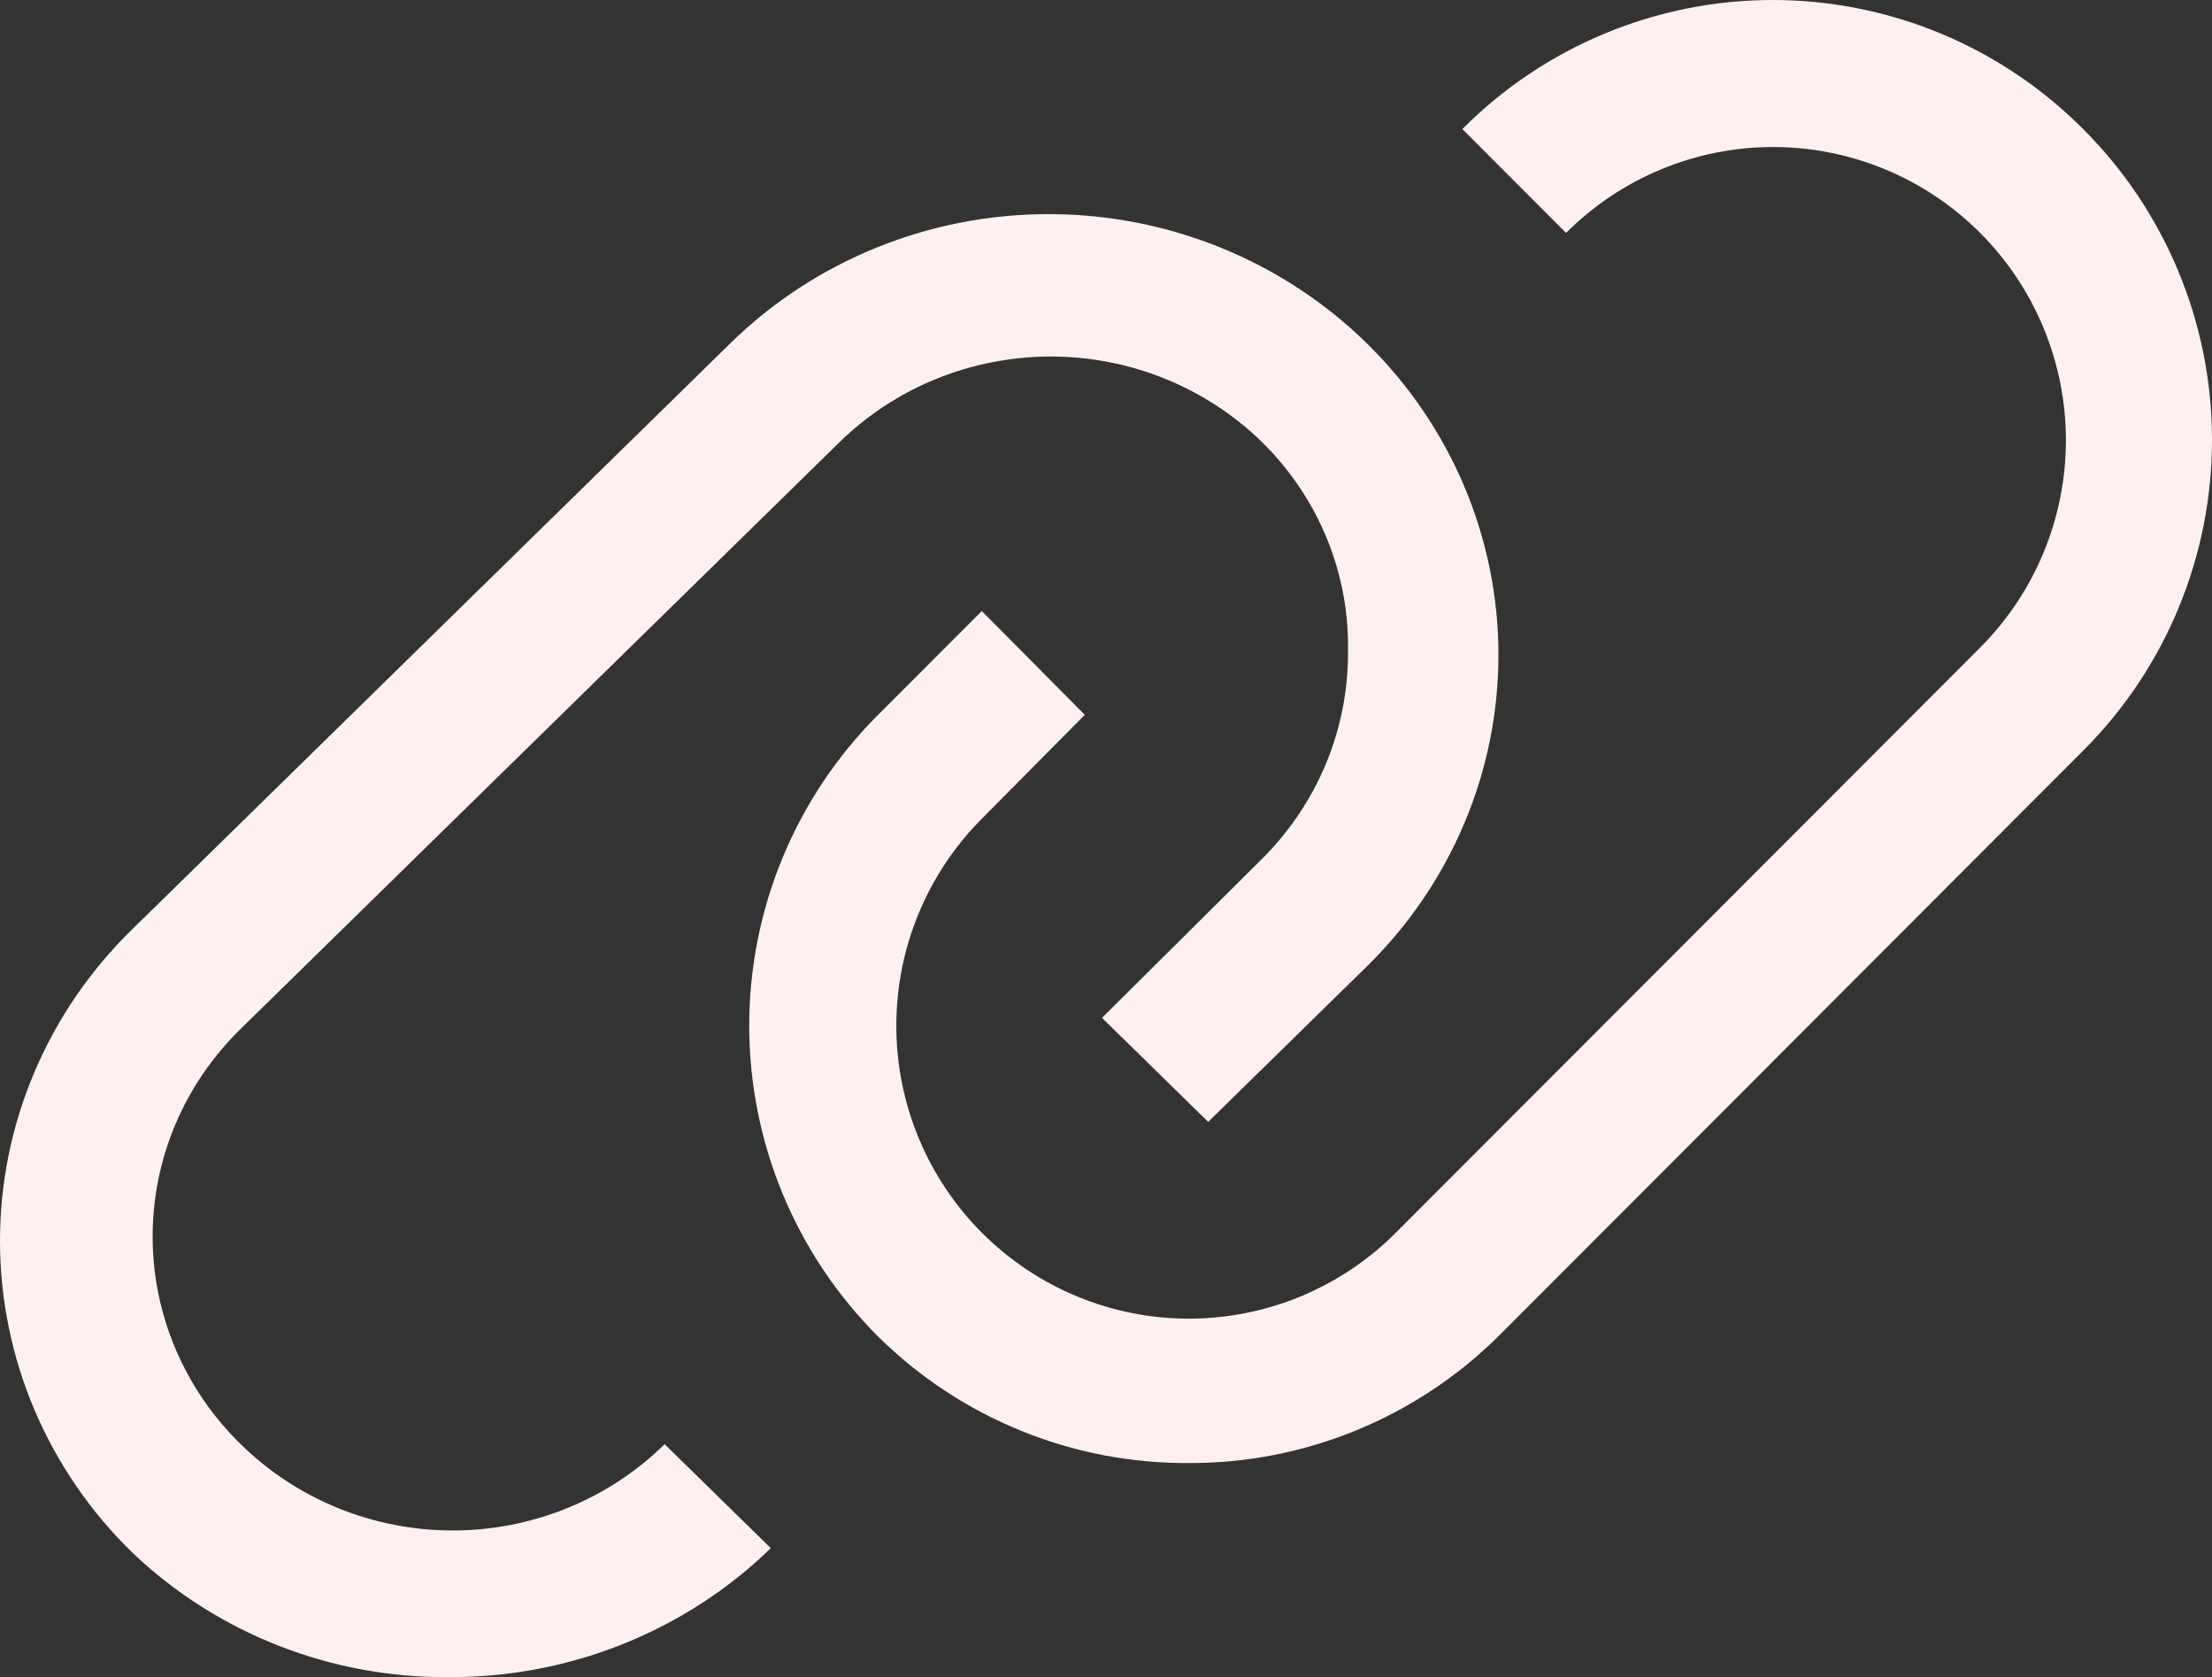 <svg width="62" height="47" viewBox="0 0 62 47" fill="none" xmlns="http://www.w3.org/2000/svg">
<rect x="0" y="0" width="62" height="47" fill="#333333" stroke="none"/>
<path d="M58.388 3.617C57.247 2.47 55.891 1.561 54.398 0.94C52.905 0.319 51.304 0 49.688 0C48.071 0 46.471 0.319 44.978 0.94C43.485 1.561 42.129 2.47 40.988 3.617L43.895 6.527C44.657 5.764 45.562 5.159 46.557 4.746C47.553 4.333 48.62 4.12 49.698 4.12C50.776 4.12 51.843 4.333 52.839 4.746C53.834 5.159 54.739 5.764 55.501 6.527C56.263 7.29 56.868 8.196 57.28 9.193C57.693 10.19 57.905 11.258 57.905 12.338C57.905 13.417 57.693 14.485 57.28 15.482C56.868 16.479 56.263 17.385 55.501 18.148L39.126 34.544C37.589 36.085 35.504 36.952 33.33 36.954C31.155 36.956 29.068 36.092 27.529 34.554C25.99 33.016 25.125 30.928 25.123 28.751C25.121 26.574 25.983 24.485 27.519 22.944L30.405 20.033L27.519 17.123L24.612 20.033C23.467 21.176 22.559 22.533 21.939 24.028C21.319 25.523 21 27.125 21 28.744C21 30.362 21.319 31.965 21.939 33.459C22.559 34.954 23.467 36.312 24.612 37.454C26.928 39.743 30.058 41.019 33.312 41C34.935 41.007 36.543 40.691 38.043 40.072C39.543 39.453 40.906 38.542 42.053 37.393L58.428 20.997C60.723 18.686 62.008 15.557 62 12.298C61.992 9.04 60.693 5.917 58.388 3.617Z" fill="#FFF0F0"/>
<path d="M6.747 40.471C5.965 39.708 5.344 38.801 4.92 37.803C4.496 36.804 4.278 35.733 4.278 34.652C4.278 33.57 4.496 32.499 4.92 31.5C5.344 30.502 5.965 29.595 6.747 28.832L23.512 12.41C24.291 11.643 25.216 11.035 26.236 10.62C27.256 10.205 28.349 9.991 29.453 9.991C30.557 9.991 31.65 10.205 32.67 10.62C33.689 11.035 34.615 11.643 35.394 12.41C36.171 13.179 36.783 14.093 37.194 15.098C37.604 16.103 37.804 17.178 37.783 18.26C37.789 19.346 37.576 20.422 37.155 21.426C36.734 22.43 36.114 23.343 35.331 24.111L30.888 28.524L33.864 31.439L38.307 27.087C40.671 24.771 42 21.629 42 18.352C42 15.076 40.671 11.934 38.307 9.618C35.942 7.301 32.734 6 29.39 6C26.046 6 22.838 7.301 20.473 9.618L3.709 26.04C2.533 27.185 1.601 28.546 0.964 30.045C0.328 31.544 0 33.151 0 34.775C0 36.398 0.328 38.006 0.964 39.505C1.601 41.004 2.533 42.365 3.709 43.509C6.095 45.785 9.306 47.04 12.636 46.999C15.995 47.002 19.22 45.703 21.605 43.386L18.629 40.471C17.85 41.238 16.924 41.846 15.905 42.261C14.885 42.676 13.792 42.89 12.688 42.89C11.584 42.89 10.491 42.676 9.471 42.261C8.452 41.846 7.526 41.238 6.747 40.471Z" fill="#FFF0F0"/>
</svg>
